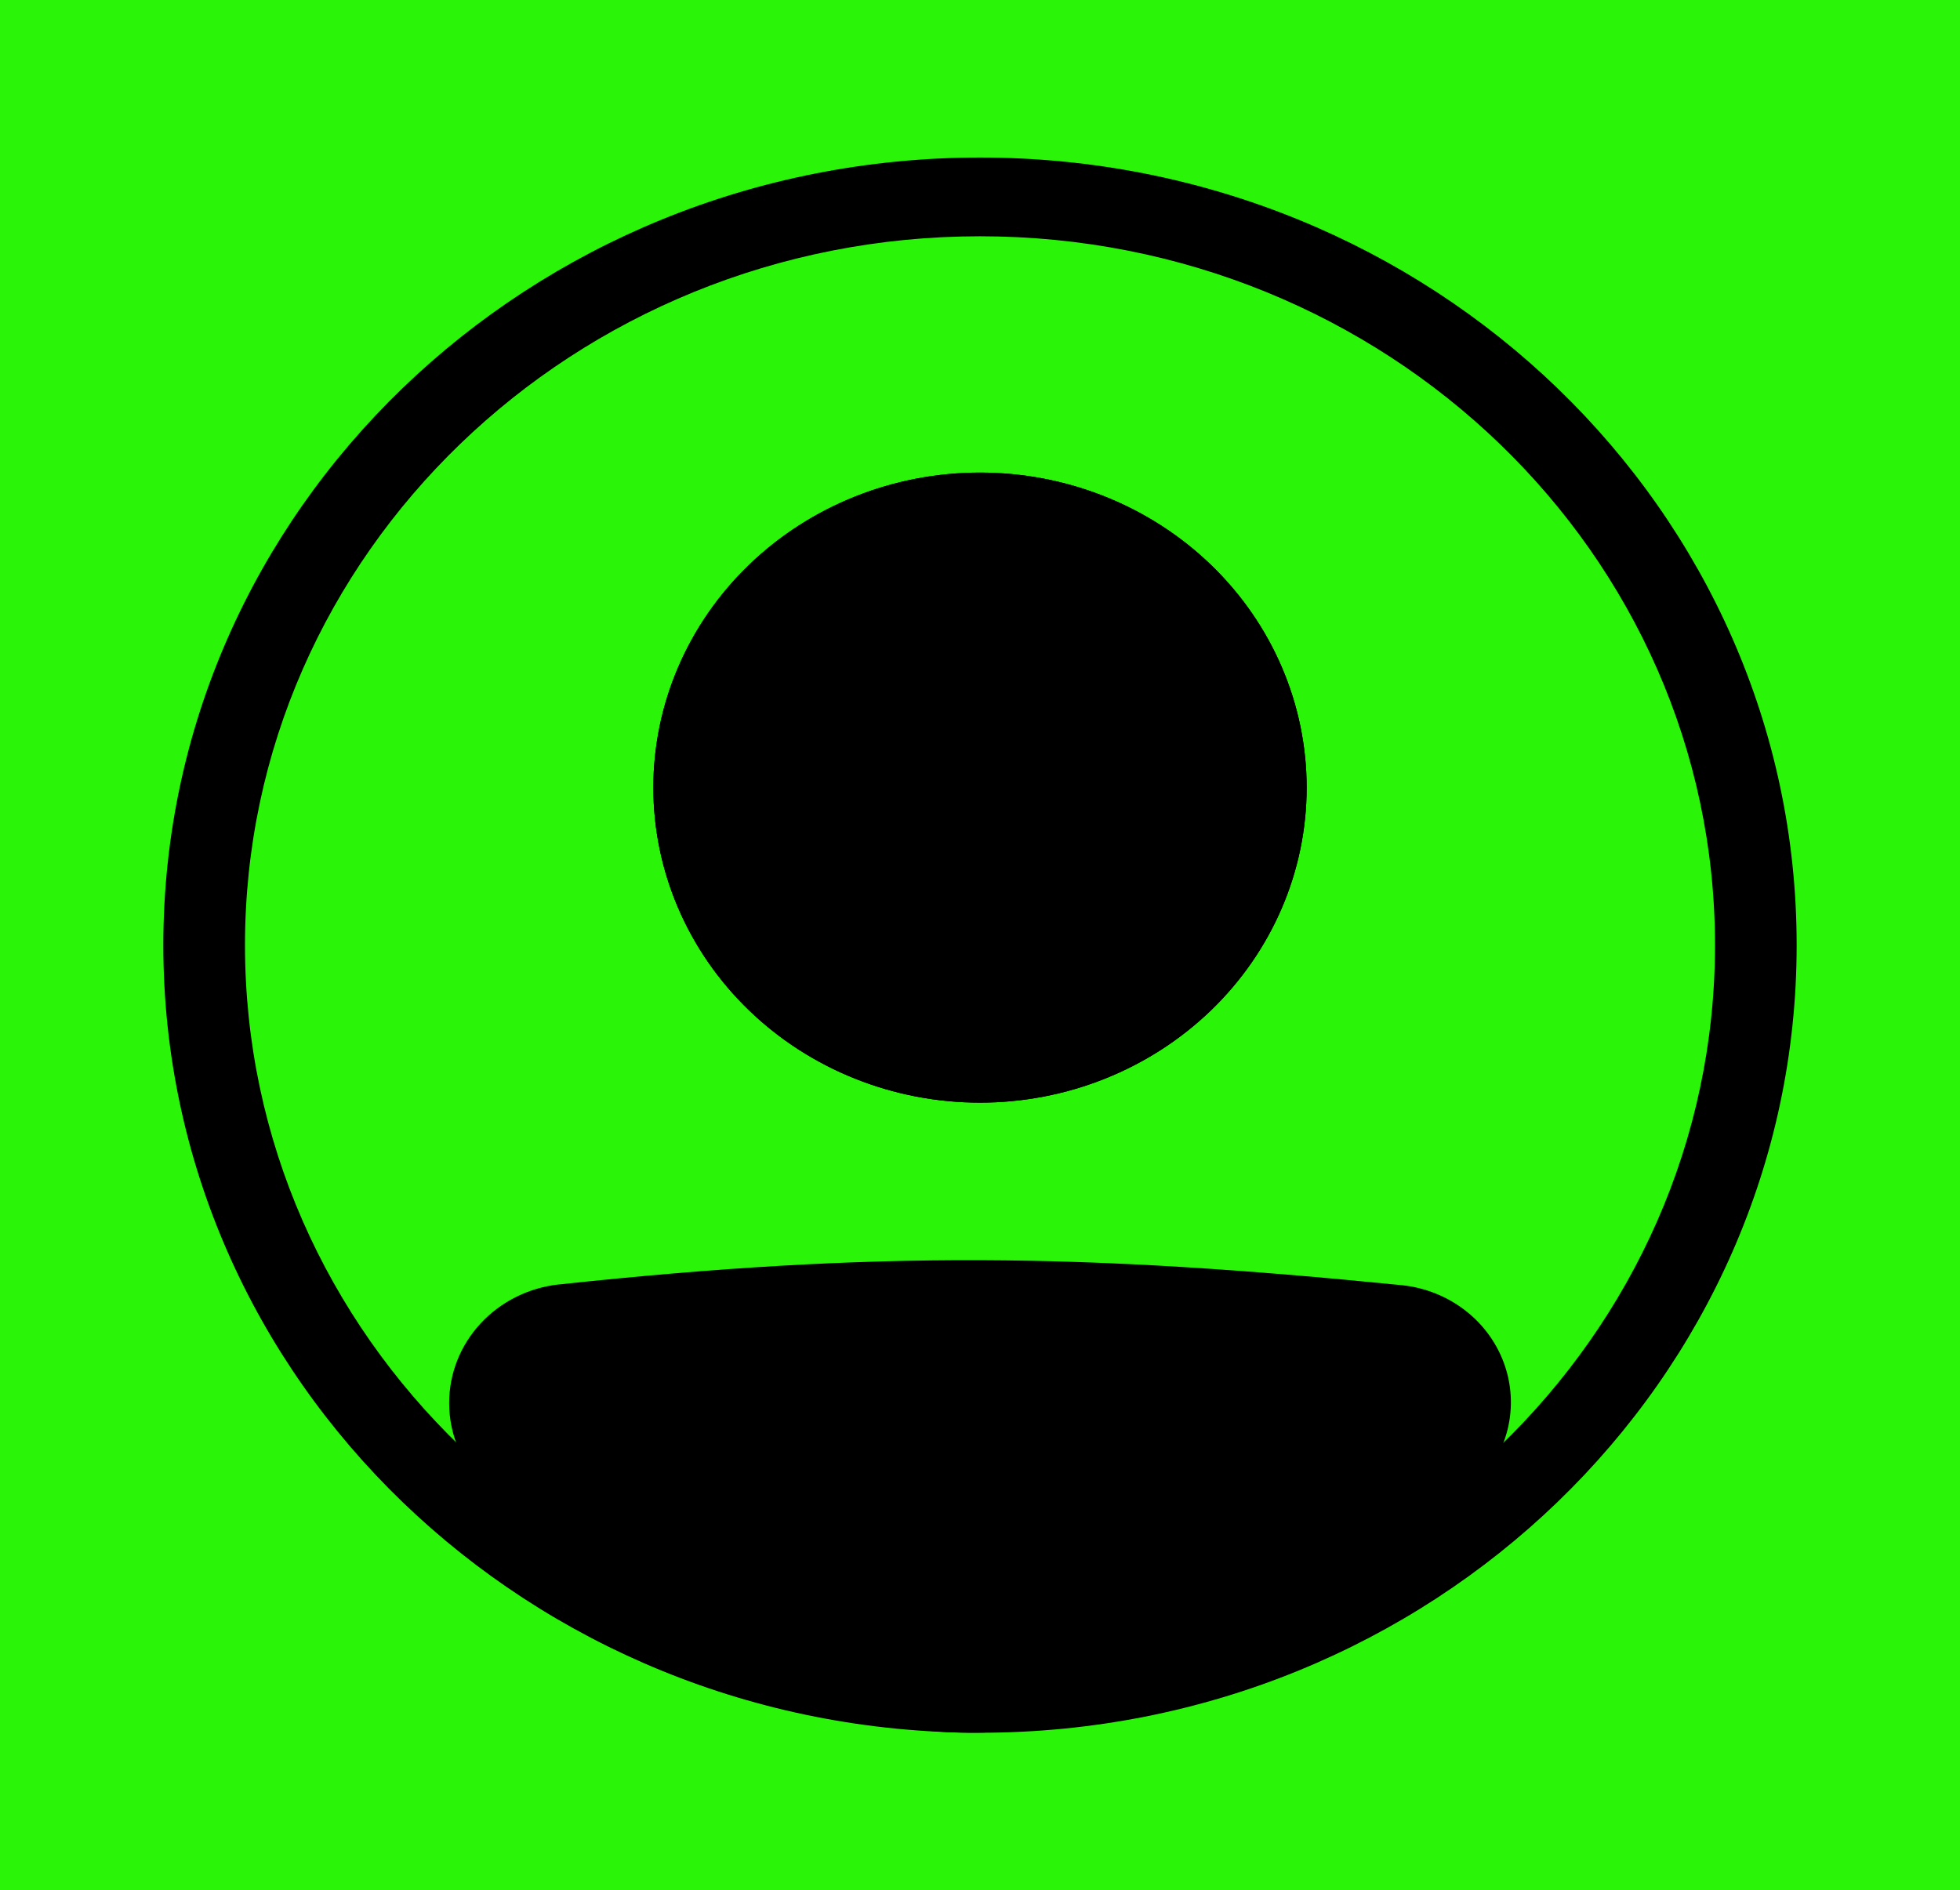 <svg width="141" height="136" viewBox="0 0 141 136" fill="none" xmlns="http://www.w3.org/2000/svg">
<rect width="141" height="136" fill="#2AF509"/>
<path fill-rule="evenodd" clip-rule="evenodd" d="M70.5 119C99.702 119 123.375 96.166 123.375 68C123.375 39.834 99.702 17 70.5 17C41.298 17 17.625 39.834 17.625 68C17.625 96.166 41.298 119 70.5 119ZM70.5 124.667C102.948 124.667 129.25 99.297 129.25 68C129.25 36.703 102.948 11.333 70.5 11.333C38.052 11.333 11.75 36.703 11.75 68C11.75 99.297 38.052 124.667 70.5 124.667Z" fill="black"/>
<path d="M35.25 100.952C35.25 98.025 37.518 95.551 40.538 95.228C63.2 92.809 77.903 93.027 100.515 95.282C101.645 95.397 102.715 95.826 103.595 96.517C104.476 97.208 105.129 98.132 105.474 99.175C105.819 100.219 105.842 101.337 105.539 102.392C105.237 103.448 104.622 104.395 103.77 105.12C77.083 127.557 61.831 127.248 37.13 105.142C35.926 104.066 35.25 102.536 35.25 100.955V100.952Z" fill="black"/>
<path fill-rule="evenodd" clip-rule="evenodd" d="M100.213 98.099C77.779 95.86 63.288 95.65 40.858 98.045C39.348 98.206 38.188 99.45 38.188 100.954C38.188 101.765 38.537 102.533 39.127 103.065C51.371 114.019 60.648 118.969 69.716 119C78.816 119.031 88.592 114.121 101.84 102.986C102.261 102.625 102.564 102.153 102.712 101.629C102.861 101.105 102.848 100.55 102.675 100.033C102.503 99.515 102.179 99.057 101.741 98.714C101.304 98.371 100.773 98.159 100.213 98.101V98.099ZM40.214 92.412C63.115 89.967 78.032 90.188 100.821 92.463C102.52 92.634 104.13 93.279 105.454 94.319C106.779 95.359 107.76 96.749 108.278 98.319C108.796 99.889 108.829 101.57 108.371 103.158C107.914 104.745 106.987 106.169 105.703 107.256C92.264 118.555 81.072 124.709 69.698 124.667C58.292 124.627 47.593 118.368 35.136 107.219C34.243 106.418 33.532 105.447 33.047 104.369C32.561 103.291 32.311 102.127 32.312 100.952C32.308 98.839 33.112 96.799 34.57 95.223C36.028 93.647 38.038 92.645 40.214 92.409V92.412Z" fill="black"/>
<path d="M94 56.667C94 62.678 91.524 68.444 87.117 72.694C82.71 76.945 76.733 79.333 70.5 79.333C64.267 79.333 58.29 76.945 53.883 72.694C49.476 68.444 47 62.678 47 56.667C47 50.655 49.476 44.89 53.883 40.639C58.29 36.388 64.267 34 70.5 34C76.733 34 82.71 36.388 87.117 40.639C91.524 44.89 94 50.655 94 56.667Z" fill="black"/>
<path fill-rule="evenodd" clip-rule="evenodd" d="M70.5 73.667C75.174 73.667 79.657 71.876 82.963 68.688C86.268 65.499 88.125 61.175 88.125 56.667C88.125 52.158 86.268 47.834 82.963 44.646C79.657 41.458 75.174 39.667 70.5 39.667C65.826 39.667 61.343 41.458 58.037 44.646C54.732 47.834 52.875 52.158 52.875 56.667C52.875 61.175 54.732 65.499 58.037 68.688C61.343 71.876 65.826 73.667 70.5 73.667ZM70.5 79.333C76.733 79.333 82.71 76.945 87.117 72.694C91.524 68.444 94 62.678 94 56.667C94 50.655 91.524 44.89 87.117 40.639C82.71 36.388 76.733 34 70.5 34C64.267 34 58.29 36.388 53.883 40.639C49.476 44.89 47 50.655 47 56.667C47 62.678 49.476 68.444 53.883 72.694C58.29 76.945 64.267 79.333 70.5 79.333Z" fill="black"/>
</svg>
